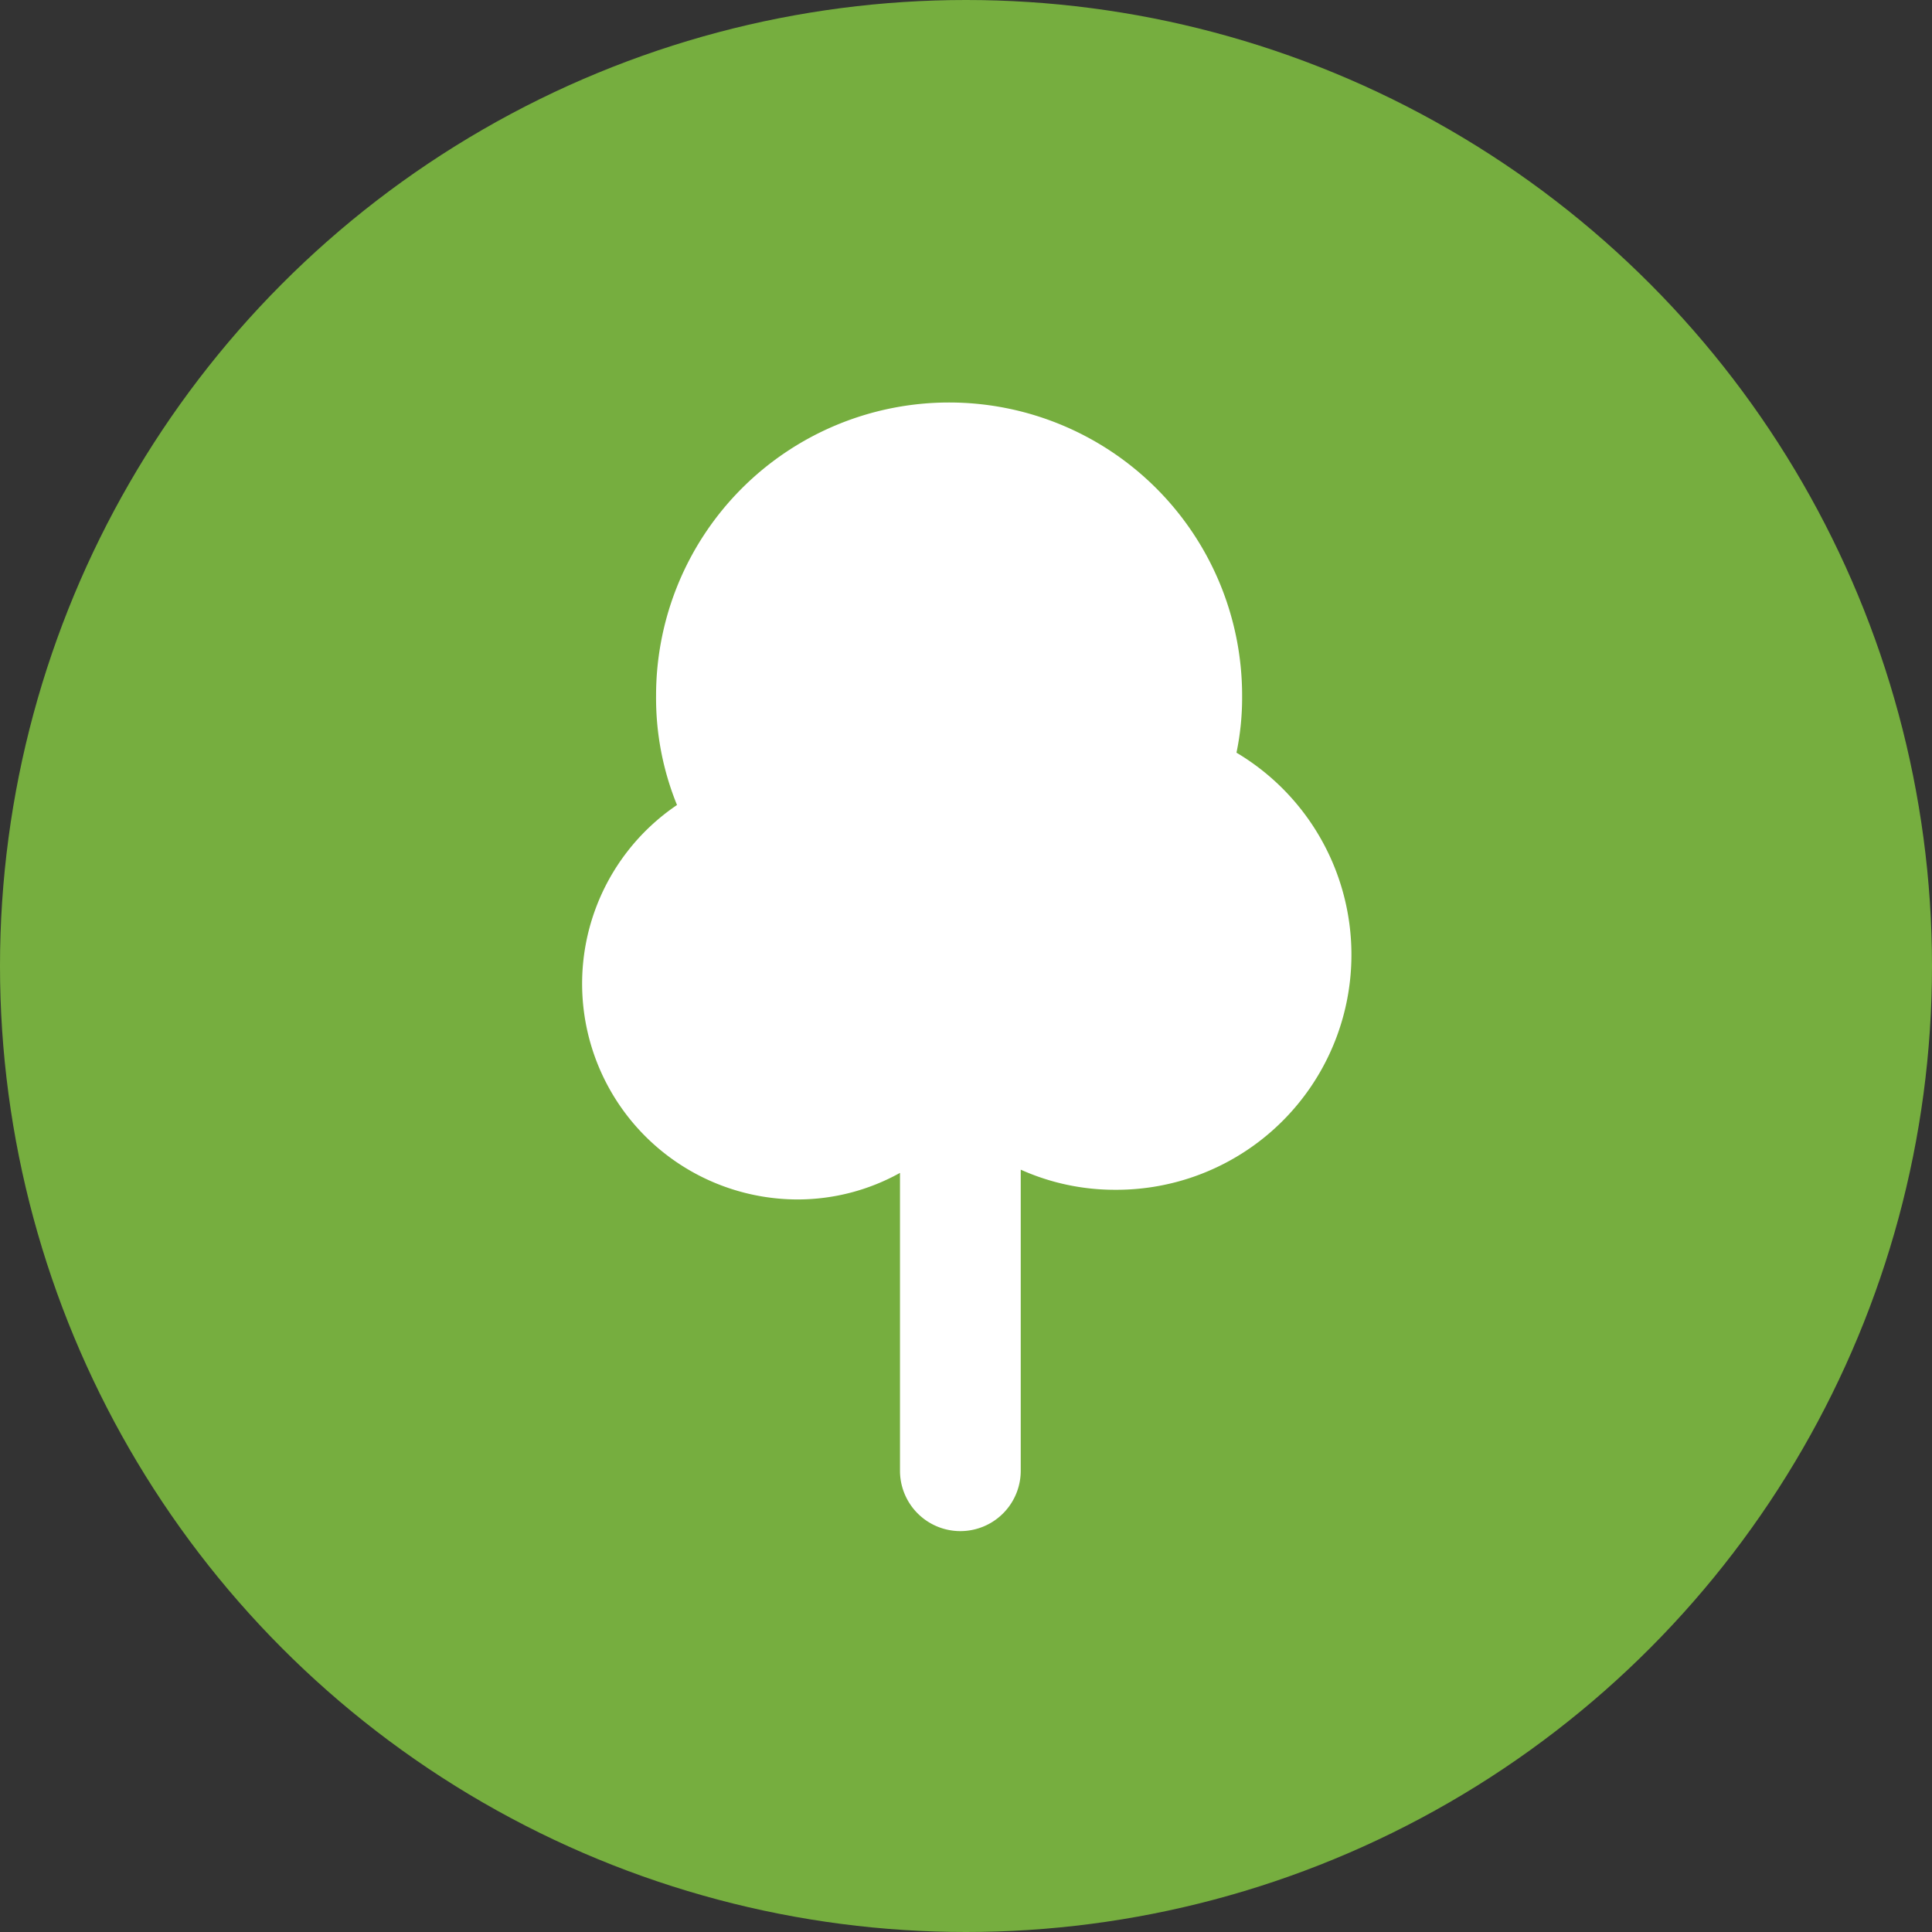 <svg id="Layer_1" data-name="Layer 1" xmlns="http://www.w3.org/2000/svg" width="24" height="24" viewBox="0 0 24 24">
    <rect x="0" y="0" width="24" height="24" fill="#333333" stroke="none"/>
    <title>parks</title>
    <circle cx="12" cy="12" r="12" fill="#76ae3f"/>
    <path fill="#fff"
          d="M15.36,9.35a3.35,3.35,0,0,0,.07-.71,3.64,3.64,0,1,0-7.28,0A3.52,3.52,0,0,0,8.41,10a2.68,2.68,0,0,0,1.49,4.9,2.62,2.62,0,0,0,1.28-.33v3.7a.75.75,0,0,0,1.5,0V14.53a2.85,2.85,0,0,0,1.17.25,2.92,2.92,0,0,0,1.51-5.43Z"/>
</svg>
